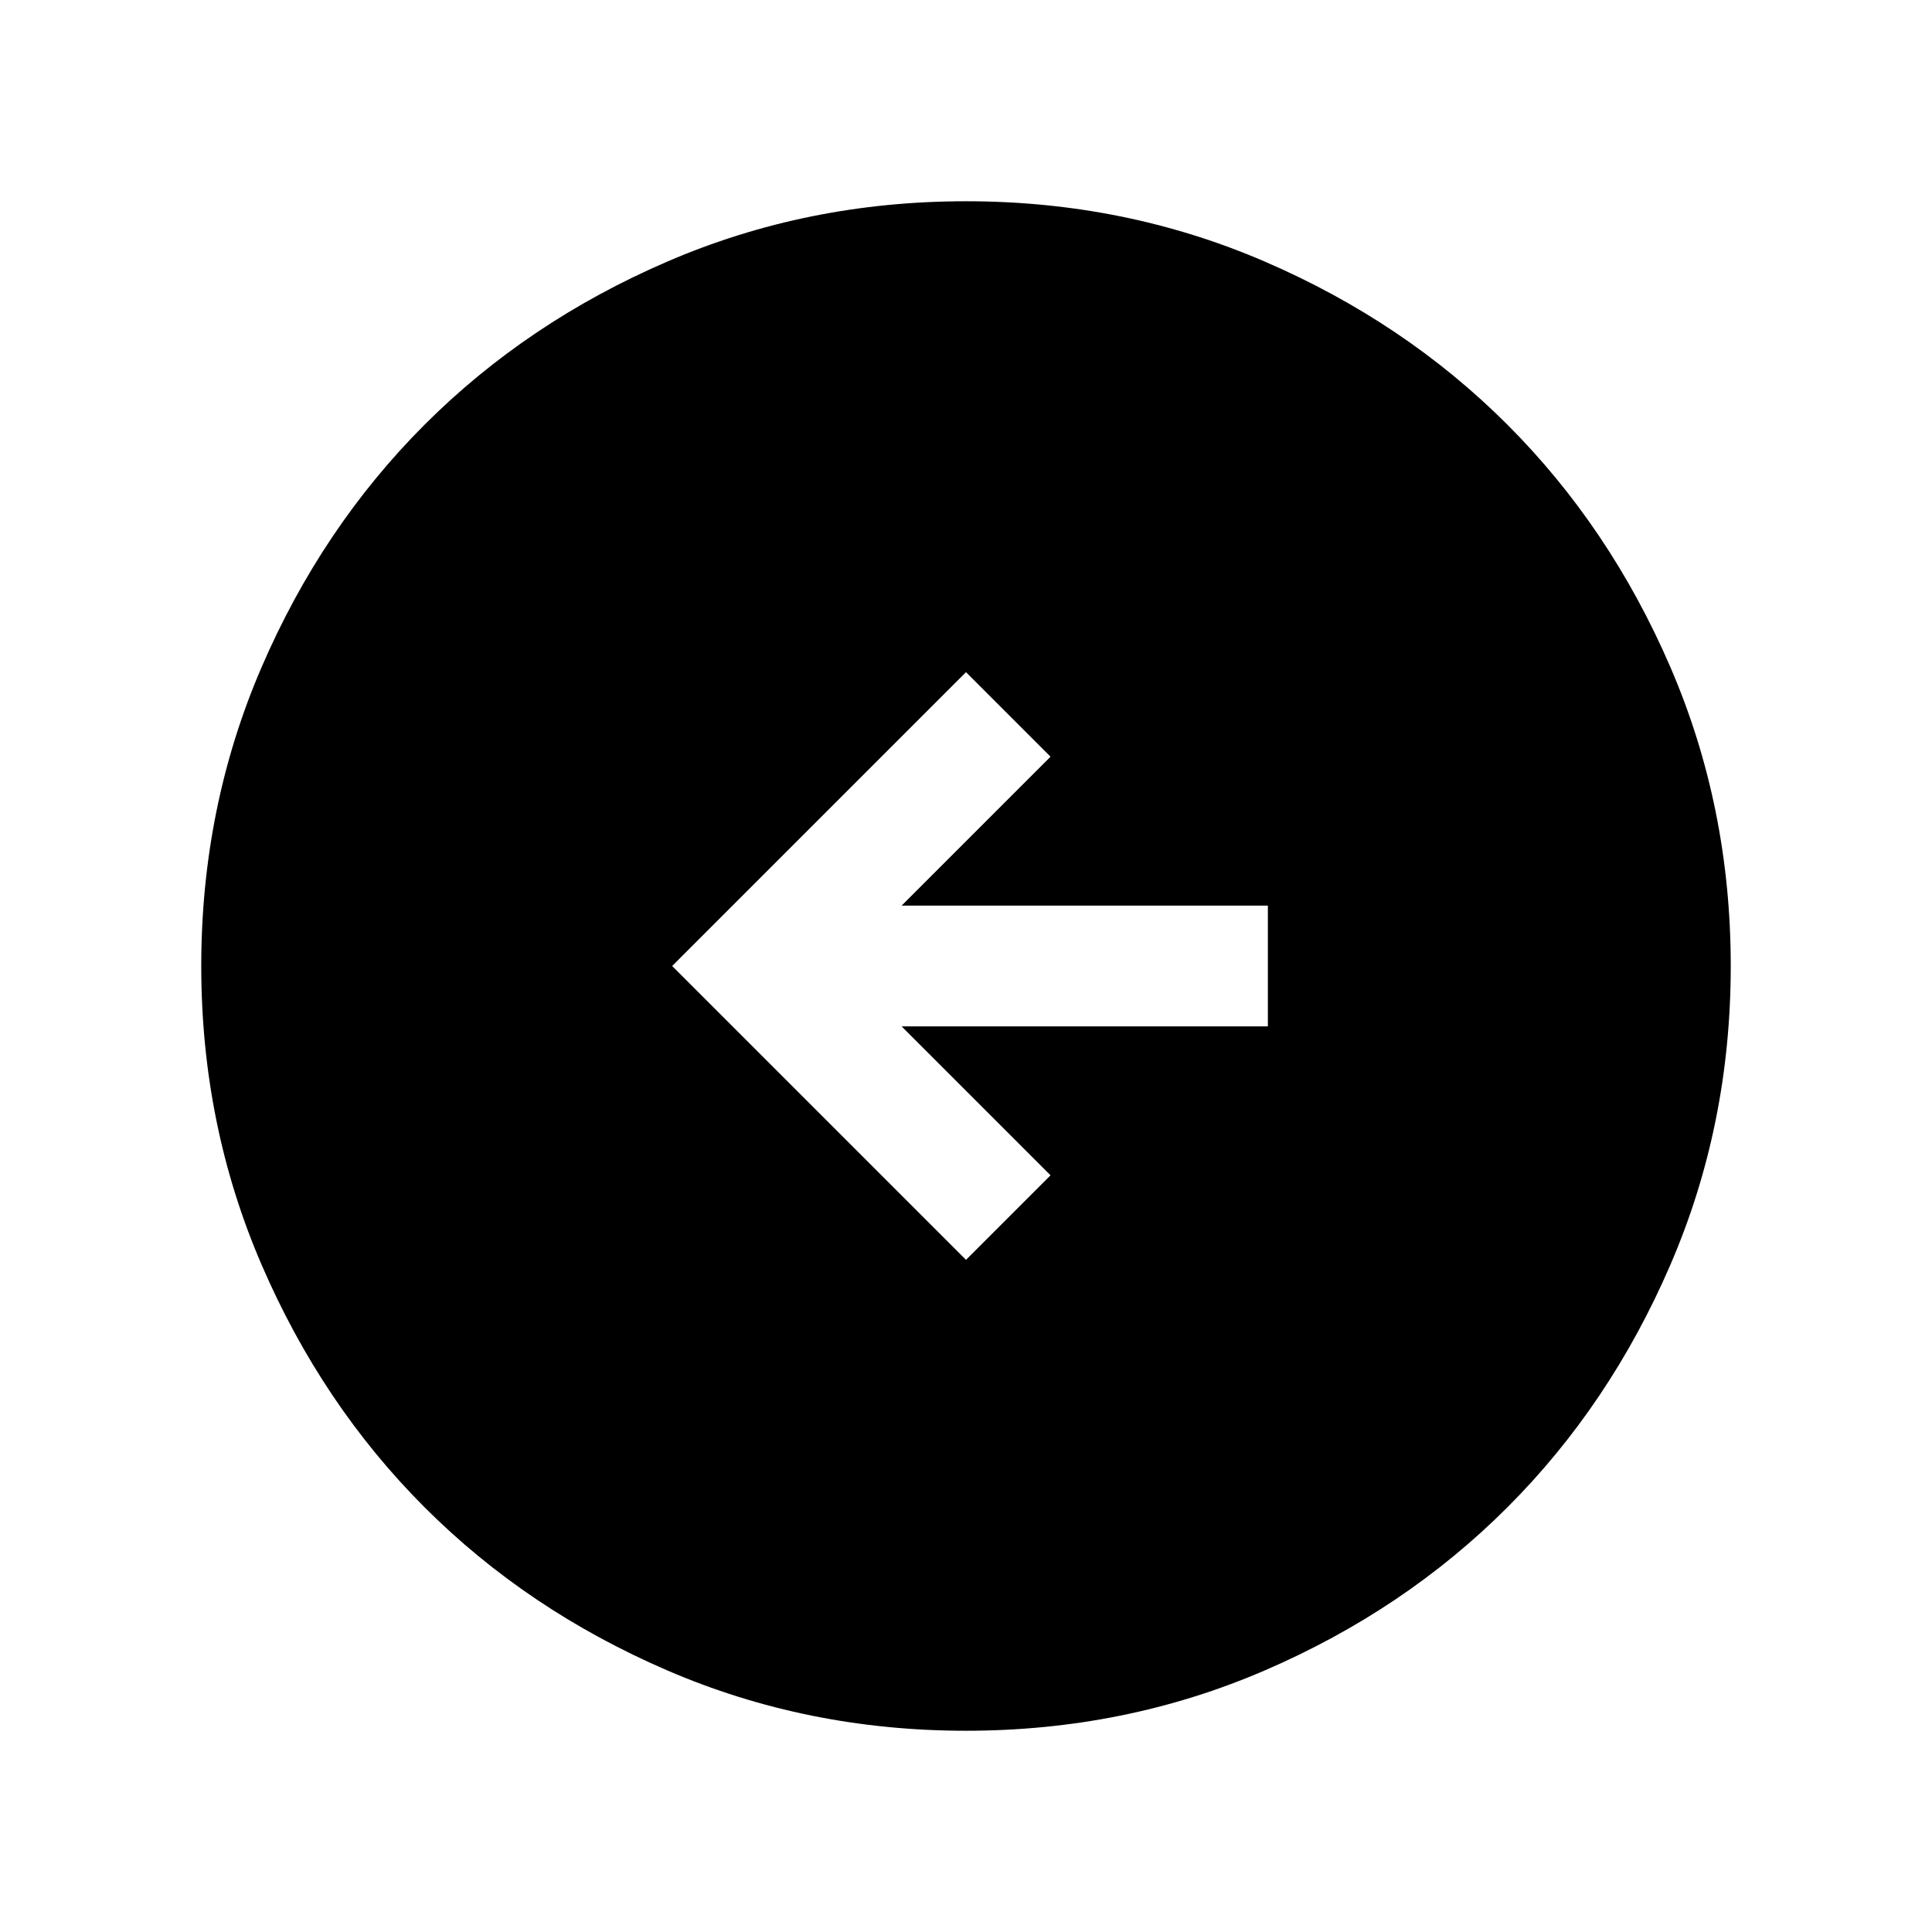 <svg xmlns="http://www.w3.org/2000/svg" viewBox="0 0 24 24"><path d="m12 15.65 1.05-1.05-1.85-1.85h4.55v-1.5H11.2l1.85-1.85L12 8.35 8.35 12Zm0 5.85q-1.975 0-3.712-.75Q6.55 20 5.275 18.725T3.25 15.712Q2.5 13.975 2.5 12t.75-3.713Q4 6.55 5.275 5.275T8.288 3.25Q10.025 2.5 12 2.5t3.713.75q1.737.75 3.012 2.025t2.025 3.012q.75 1.738.75 3.713t-.75 3.712q-.75 1.738-2.025 3.013t-3.012 2.025q-1.738.75-3.713.75Z"/></svg>